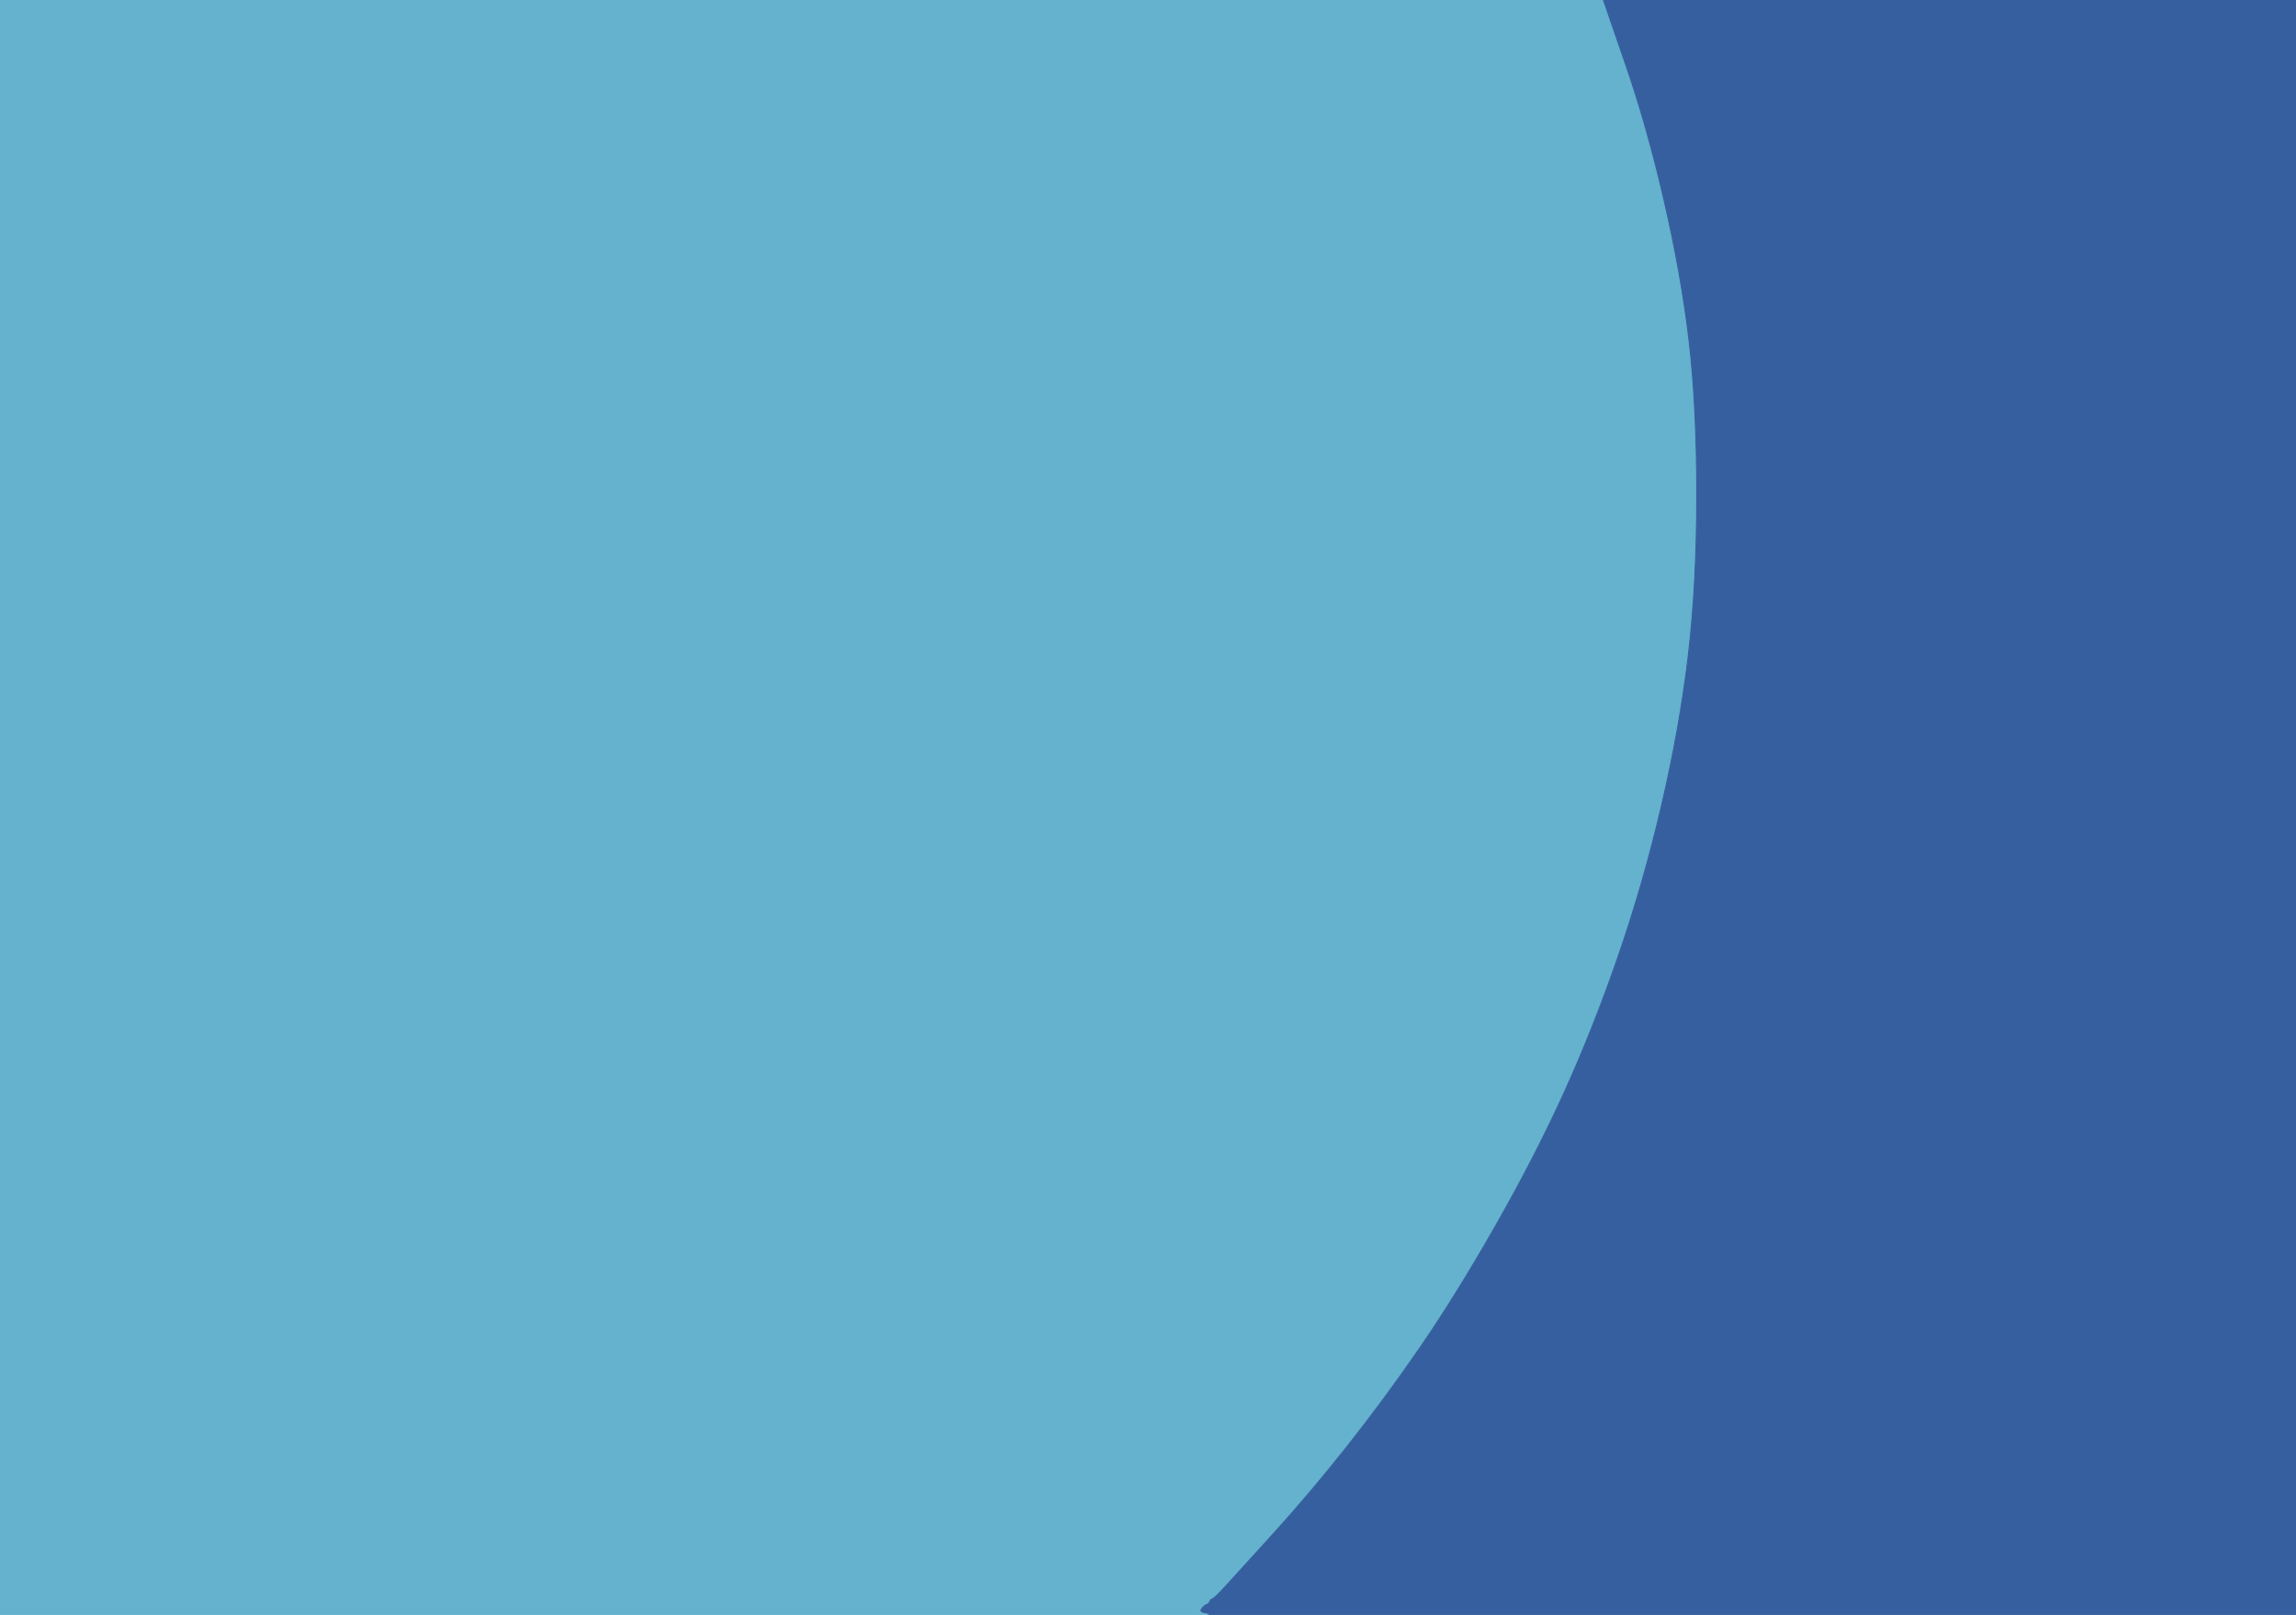 <?xml version="1.0" encoding="UTF-8"?>
<svg xmlns="http://www.w3.org/2000/svg" xmlns:xlink="http://www.w3.org/1999/xlink" width="1299pt" height="914pt" viewBox="0 0 1299 914" version="1.1">
<g id="surface1">
<path style="fill-rule:evenodd;fill:rgb(39.216%,69.804%,80.784%);fill-opacity:1;stroke-width:0.5;stroke-linecap:butt;stroke-linejoin:miter;stroke:rgb(39.216%,69.804%,80.784%);stroke-opacity:1;stroke-miterlimit:4;" d="M 0 419.5 L 0 0 L 832.998 0 L 844.199 32.501 C 851.732 54.166 858.498 78 864.5 104 C 870.499 130 874.832 154.333 877.501 177.002 C 880.167 199.667 881.501 226.499 881.501 257.501 C 881.501 288.499 879.998 316.5 876.999 341.5 C 874 366.5 869.333 392.5 863.001 419.5 C 856.665 446.5 849.167 472.5 840.5 497.5 C 831.833 522.5 822.501 546 812.499 567.999 C 802.501 590.001 790.666 613 777.001 636.999 C 763.333 661.002 750.267 682.068 737.801 700.201 C 725.266 718.402 712.667 735.498 699.999 751.501 C 687.332 767.501 674.668 782.5 662 796.499 C 649.333 810.501 640.999 819.666 636.999 824.001 C 632.999 828.332 630.667 830.599 630 830.799 C 629.333 830.932 628.834 831.398 628.5 832.201 C 628.167 833.066 627.668 833.6 627.001 833.801 C 626.334 833.933 625.501 834.6 624.5 835.802 C 623.499 836.935 623.833 837.666 625.501 838 L 627.998 838.502 L 627.998 839 L 0 839 Z M 0 419.5 " transform="matrix(1.089,0,0,1.089,0,0)"/>
<path style="fill-rule:evenodd;fill:rgb(21.176%,37.255%,62.353%);fill-opacity:1;stroke-width:0.5;stroke-linecap:butt;stroke-linejoin:miter;stroke:rgb(21.176%,37.255%,62.353%);stroke-opacity:1;stroke-miterlimit:4;" d="M 844.199 32.501 L 832.998 0 L 1193 0 L 1193 839 L 627.998 839 L 627.998 838.502 L 625.501 838 C 623.833 837.666 623.499 836.935 624.5 835.802 C 625.501 834.6 626.334 833.933 627.001 833.801 C 627.668 833.6 628.167 833.066 628.5 832.201 C 628.834 831.398 629.333 830.932 630 830.799 C 630.667 830.599 632.999 828.332 636.999 824.001 C 640.999 819.666 649.333 810.501 662 796.499 C 674.668 782.5 687.332 767.501 699.999 751.501 C 712.667 735.498 725.266 718.402 737.801 700.201 C 750.267 682.068 763.333 661.002 777.001 636.999 C 790.666 613 802.501 590.001 812.499 567.999 C 822.501 546 831.833 522.5 840.5 497.5 C 849.167 472.5 856.665 446.5 863.001 419.5 C 869.333 392.5 874 366.5 876.999 341.5 C 879.998 316.5 881.501 288.499 881.501 257.501 C 881.501 226.499 880.167 199.667 877.501 177.002 C 874.832 154.333 870.499 130 864.5 104 C 858.498 78 851.732 54.166 844.199 32.501 Z M 844.199 32.501 " transform="matrix(1.089,0,0,1.089,0,0)"/>
</g>
</svg>
